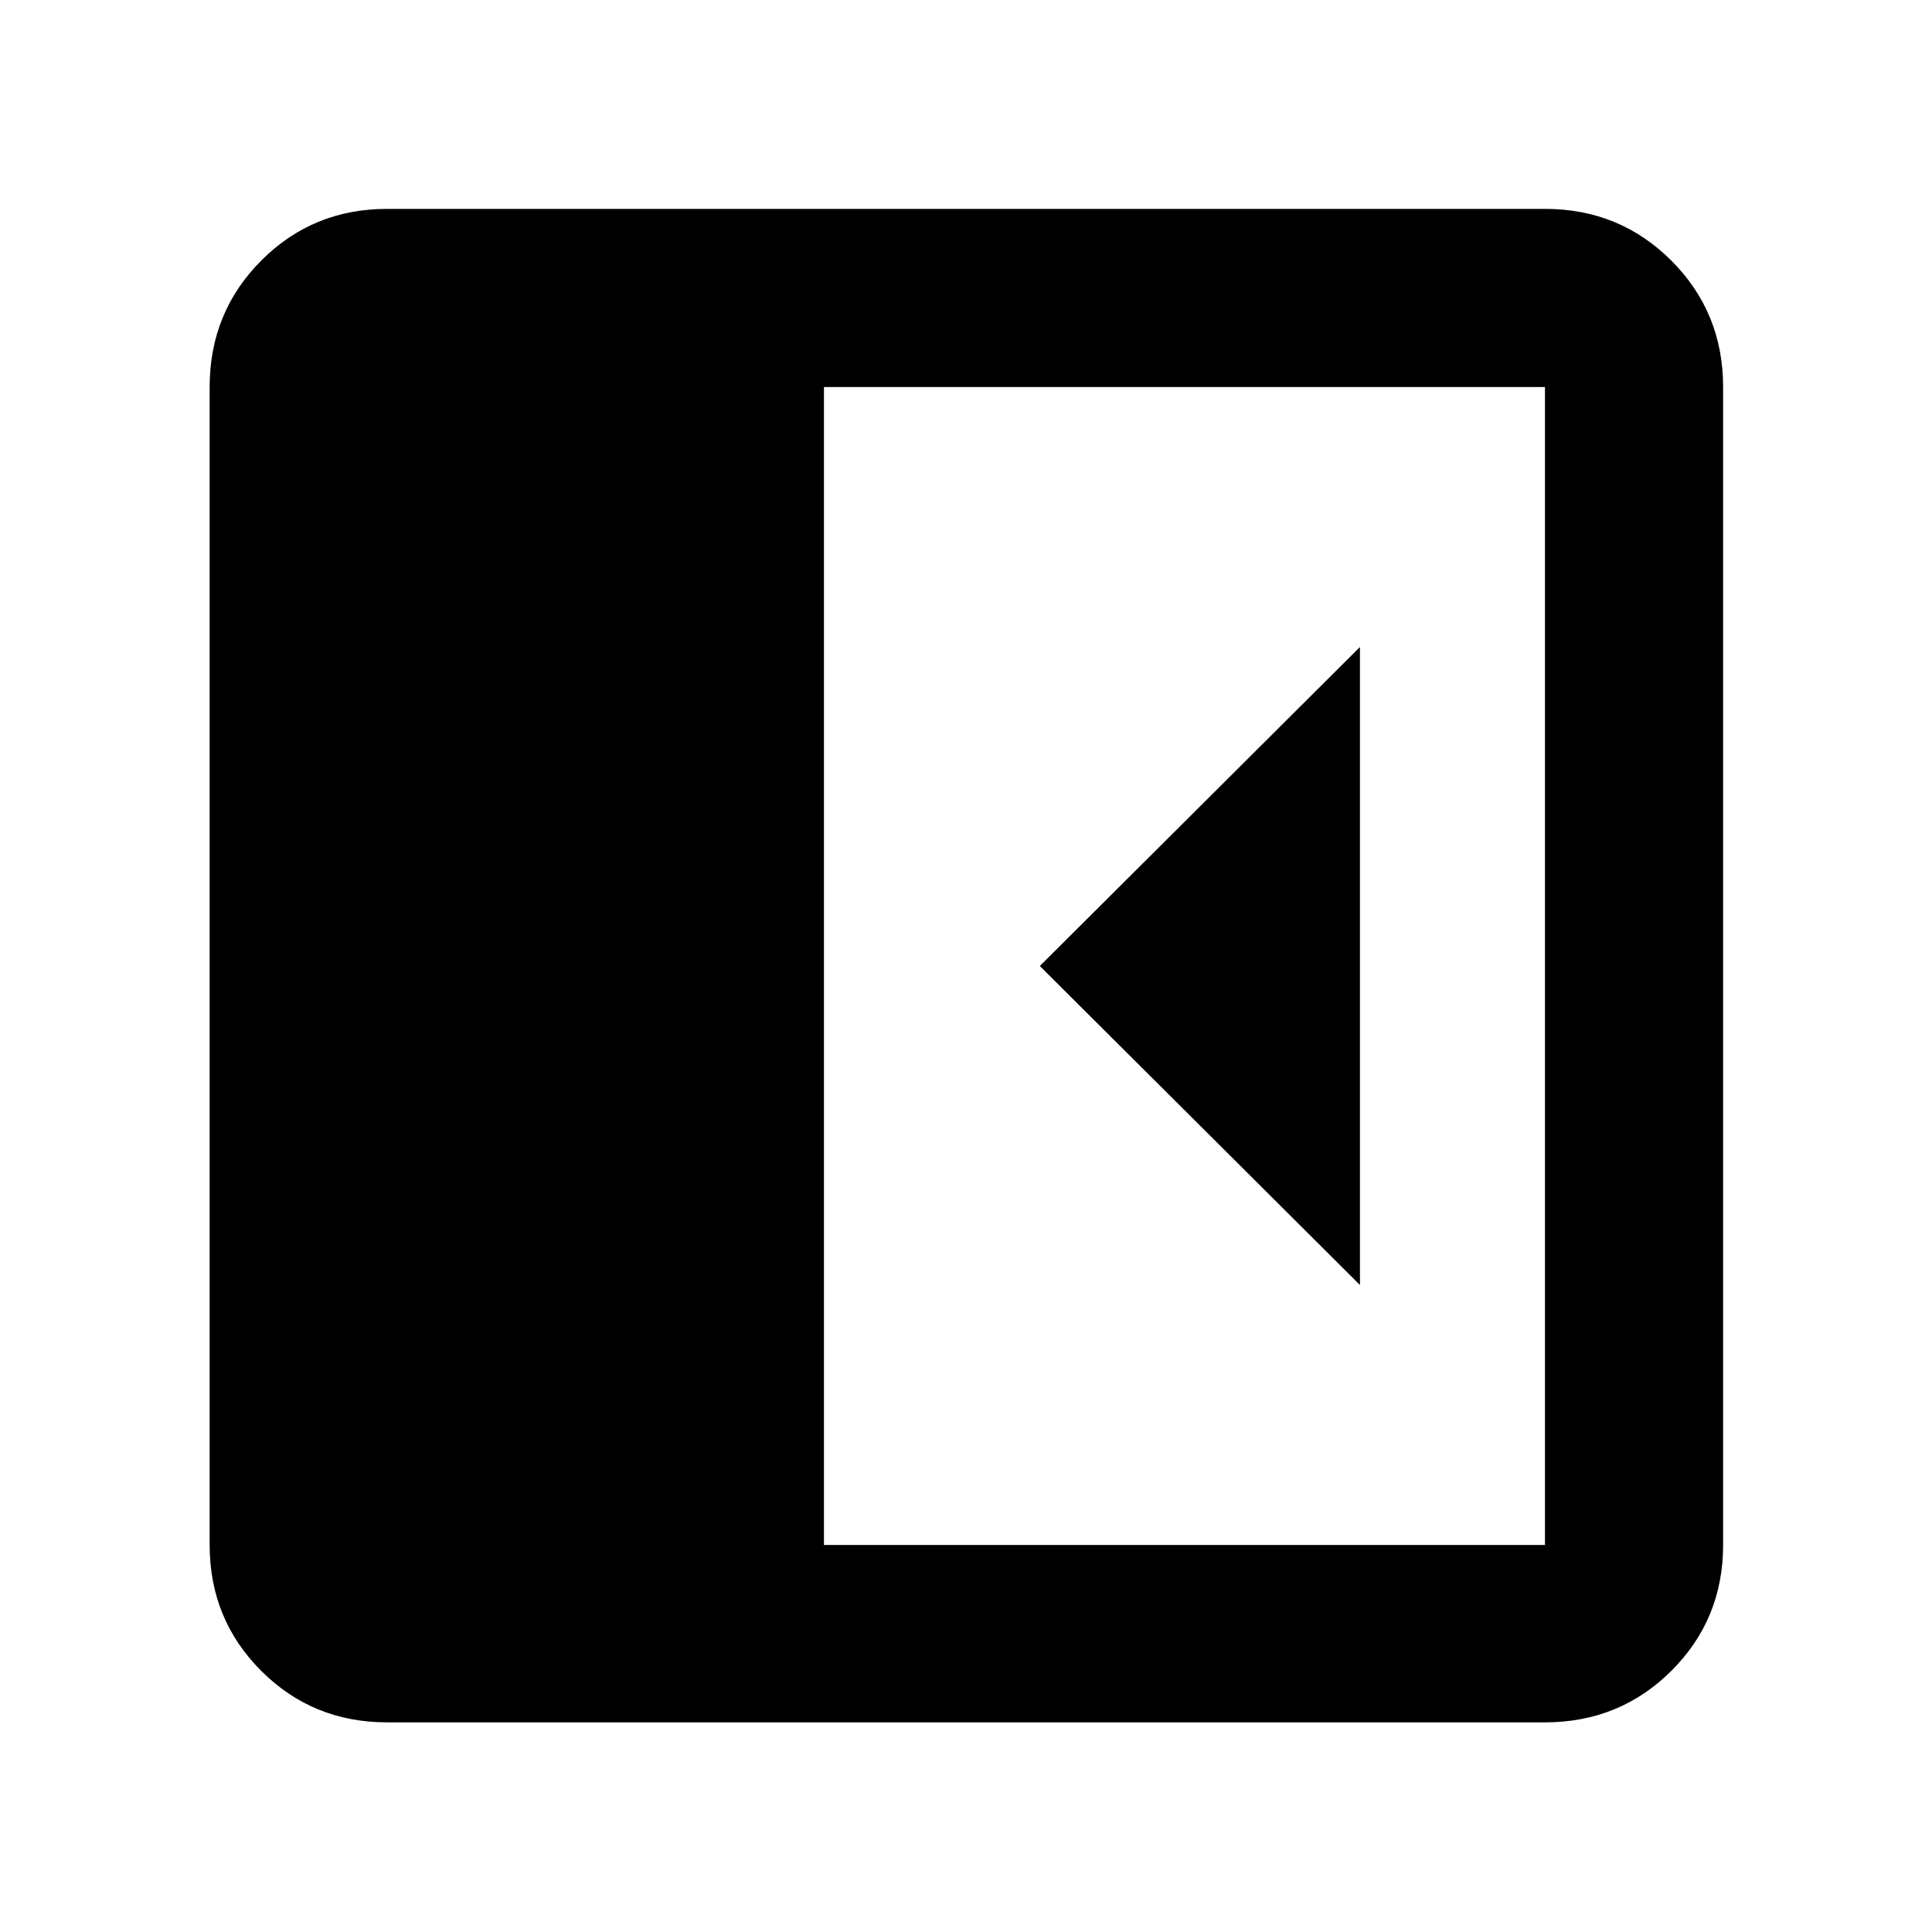 <svg xmlns="http://www.w3.org/2000/svg" height="40" viewBox="0 96 960 960" width="40"><path d="M675.754 734.507V417.493L516.682 576l159.072 158.507Zm-483.435 217.32q-36.94 0-62.543-25.603t-25.603-62.543V288.319q0-37.095 25.603-62.809t62.543-25.714h575.362q37.095 0 62.809 25.714t25.714 62.809v575.362q0 36.94-25.714 62.543t-62.809 25.603H192.319Zm217.102-88.146h358.26V288.319h-358.26v575.362Z"/></svg>